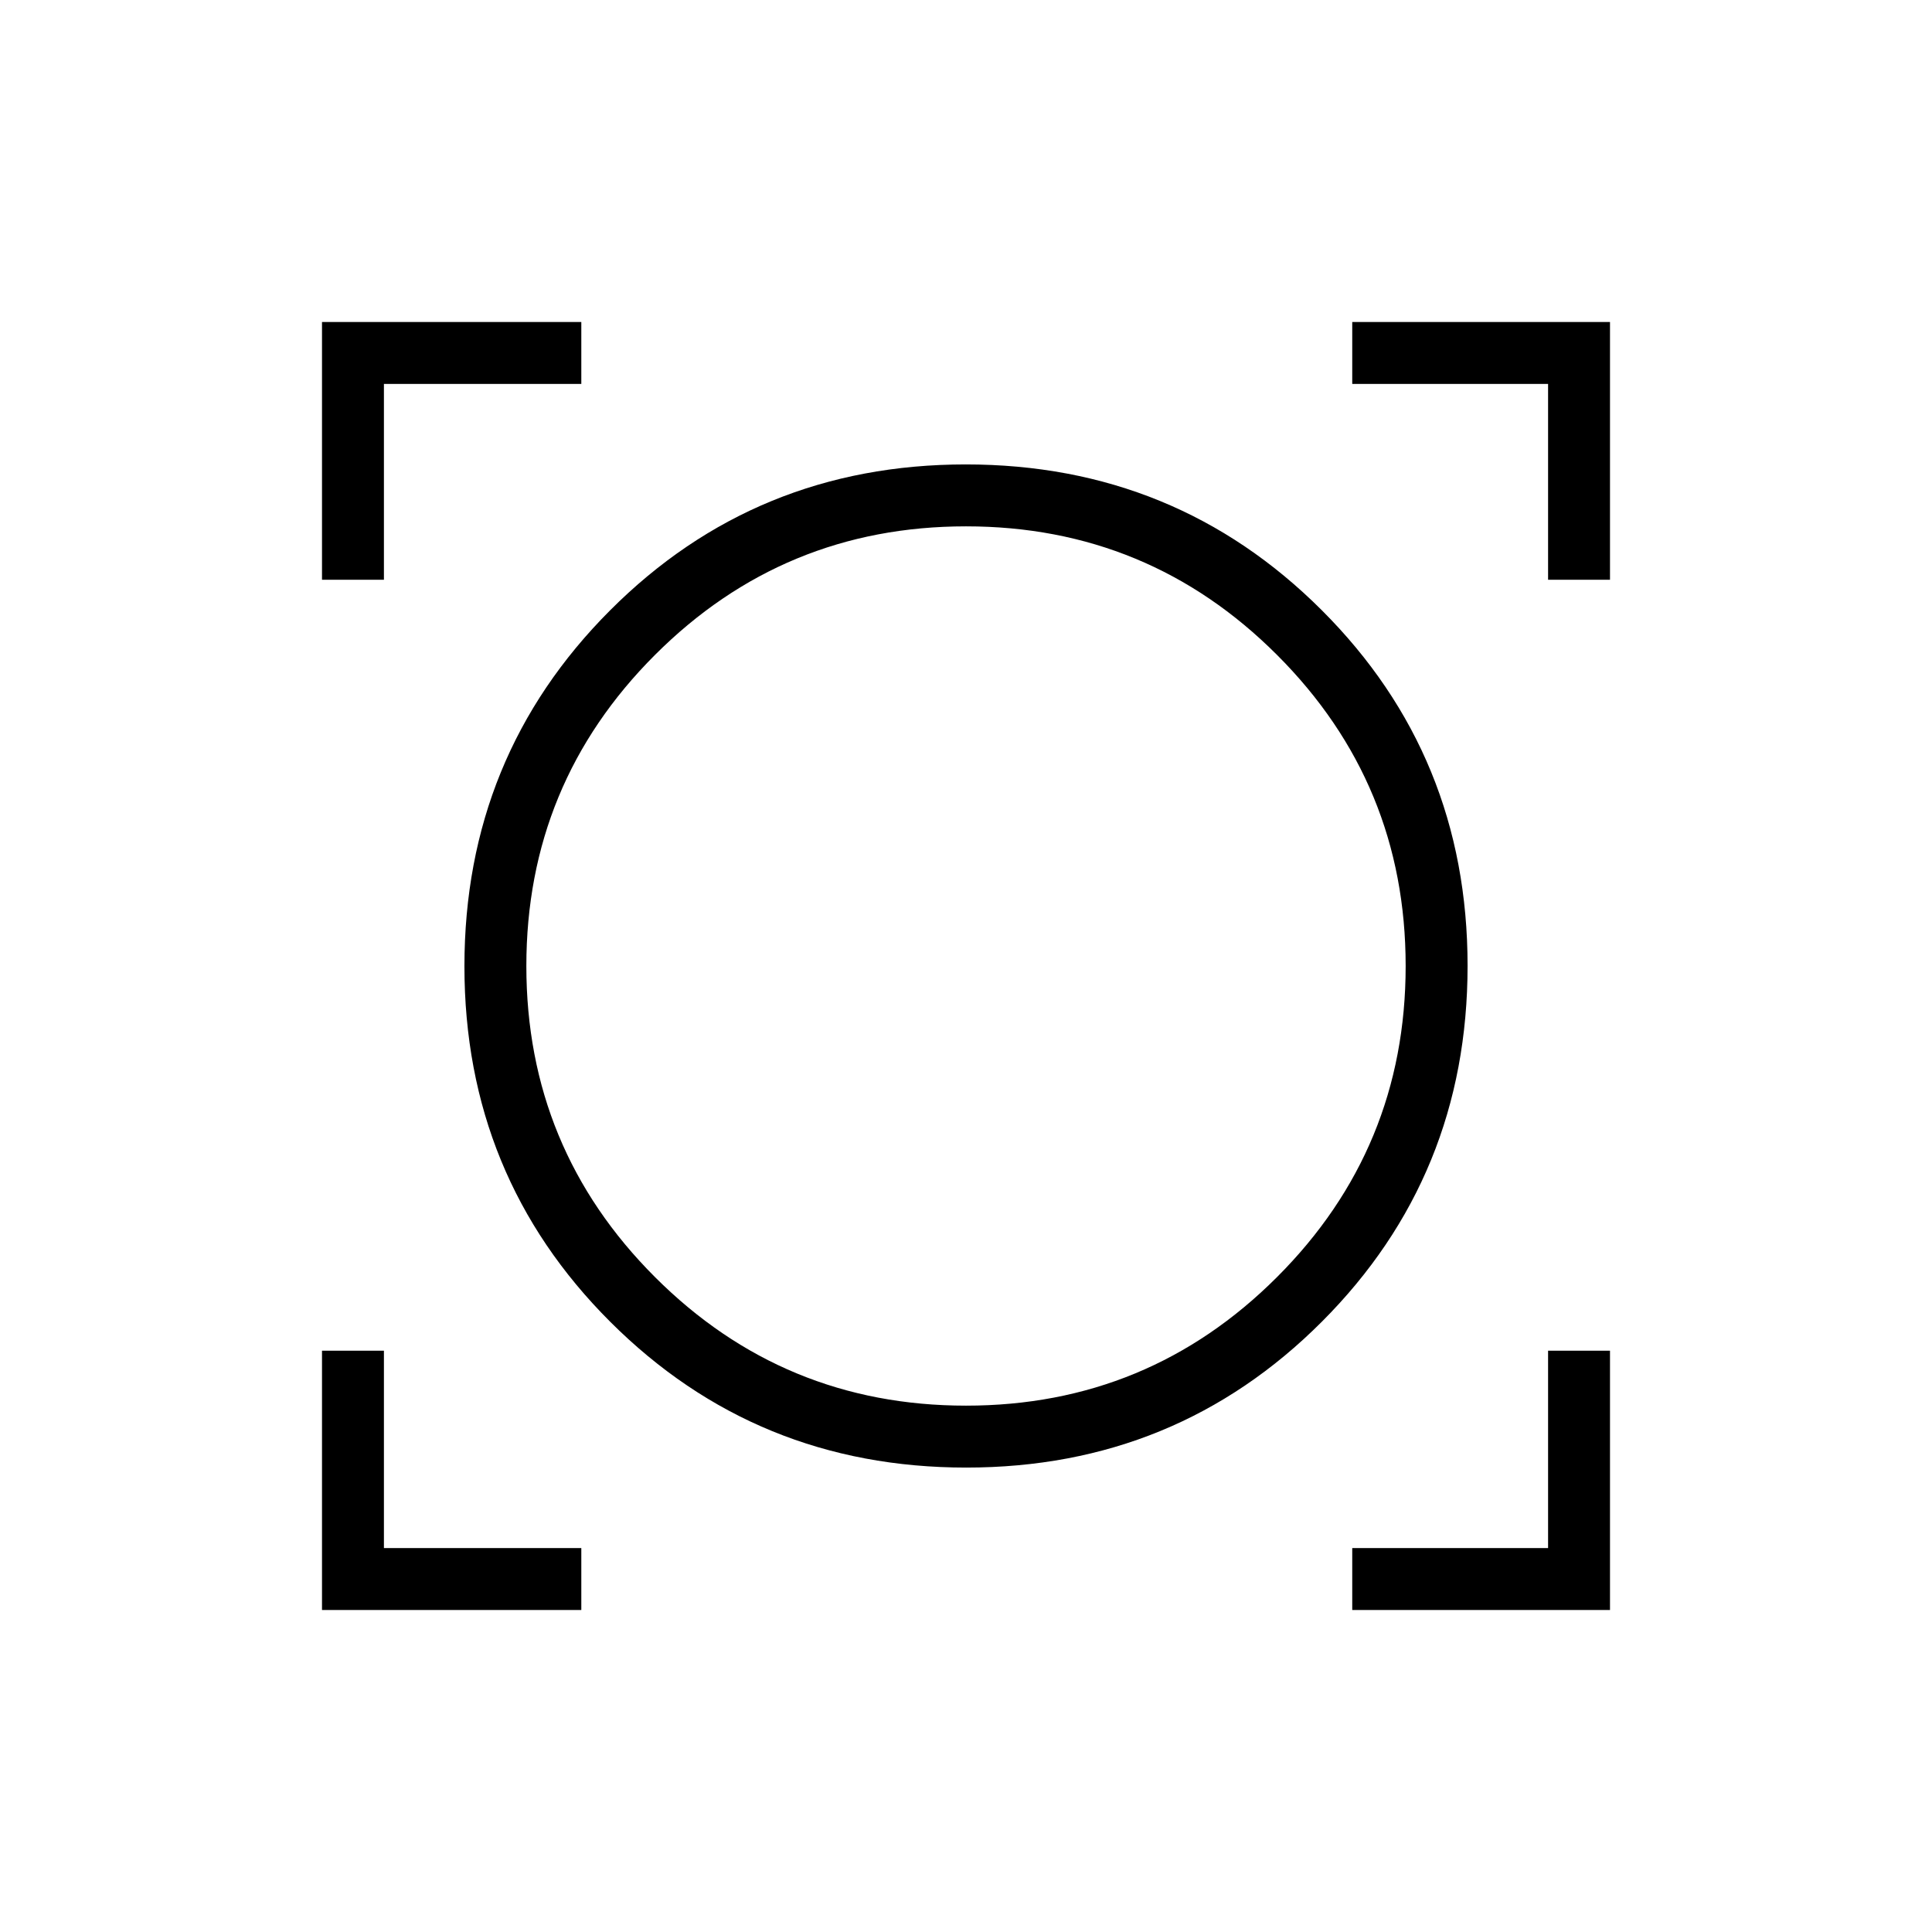 <svg xmlns="http://www.w3.org/2000/svg" width="48" height="48" viewBox="0 -960 960 960"><path d="M160-160v-128.85h30.77v98.08h98.08V-160H160Zm511.92 0v-30.77h97.31v-98.08H800V-160H671.92Zm-191.81-70.77q-104.34 0-176.84-72.39t-72.5-176.73q0-104.34 72.39-176.84t176.73-72.5q104.34 0 176.84 72.39t72.5 176.73q0 104.34-72.39 176.84t-176.73 72.5Zm-.11-30.77q90.66 0 154.56-63.9 63.9-63.9 63.9-154.56t-63.9-154.56q-63.9-63.9-154.56-63.9t-154.56 63.9q-63.9 63.9-63.9 154.56t63.9 154.56q63.9 63.9 154.56 63.9ZM160-671.92V-800h128.85v30.77h-98.08v97.31H160Zm609.23 0v-97.31h-97.31V-800H800v128.08h-30.77ZM480-480Z"/></svg>